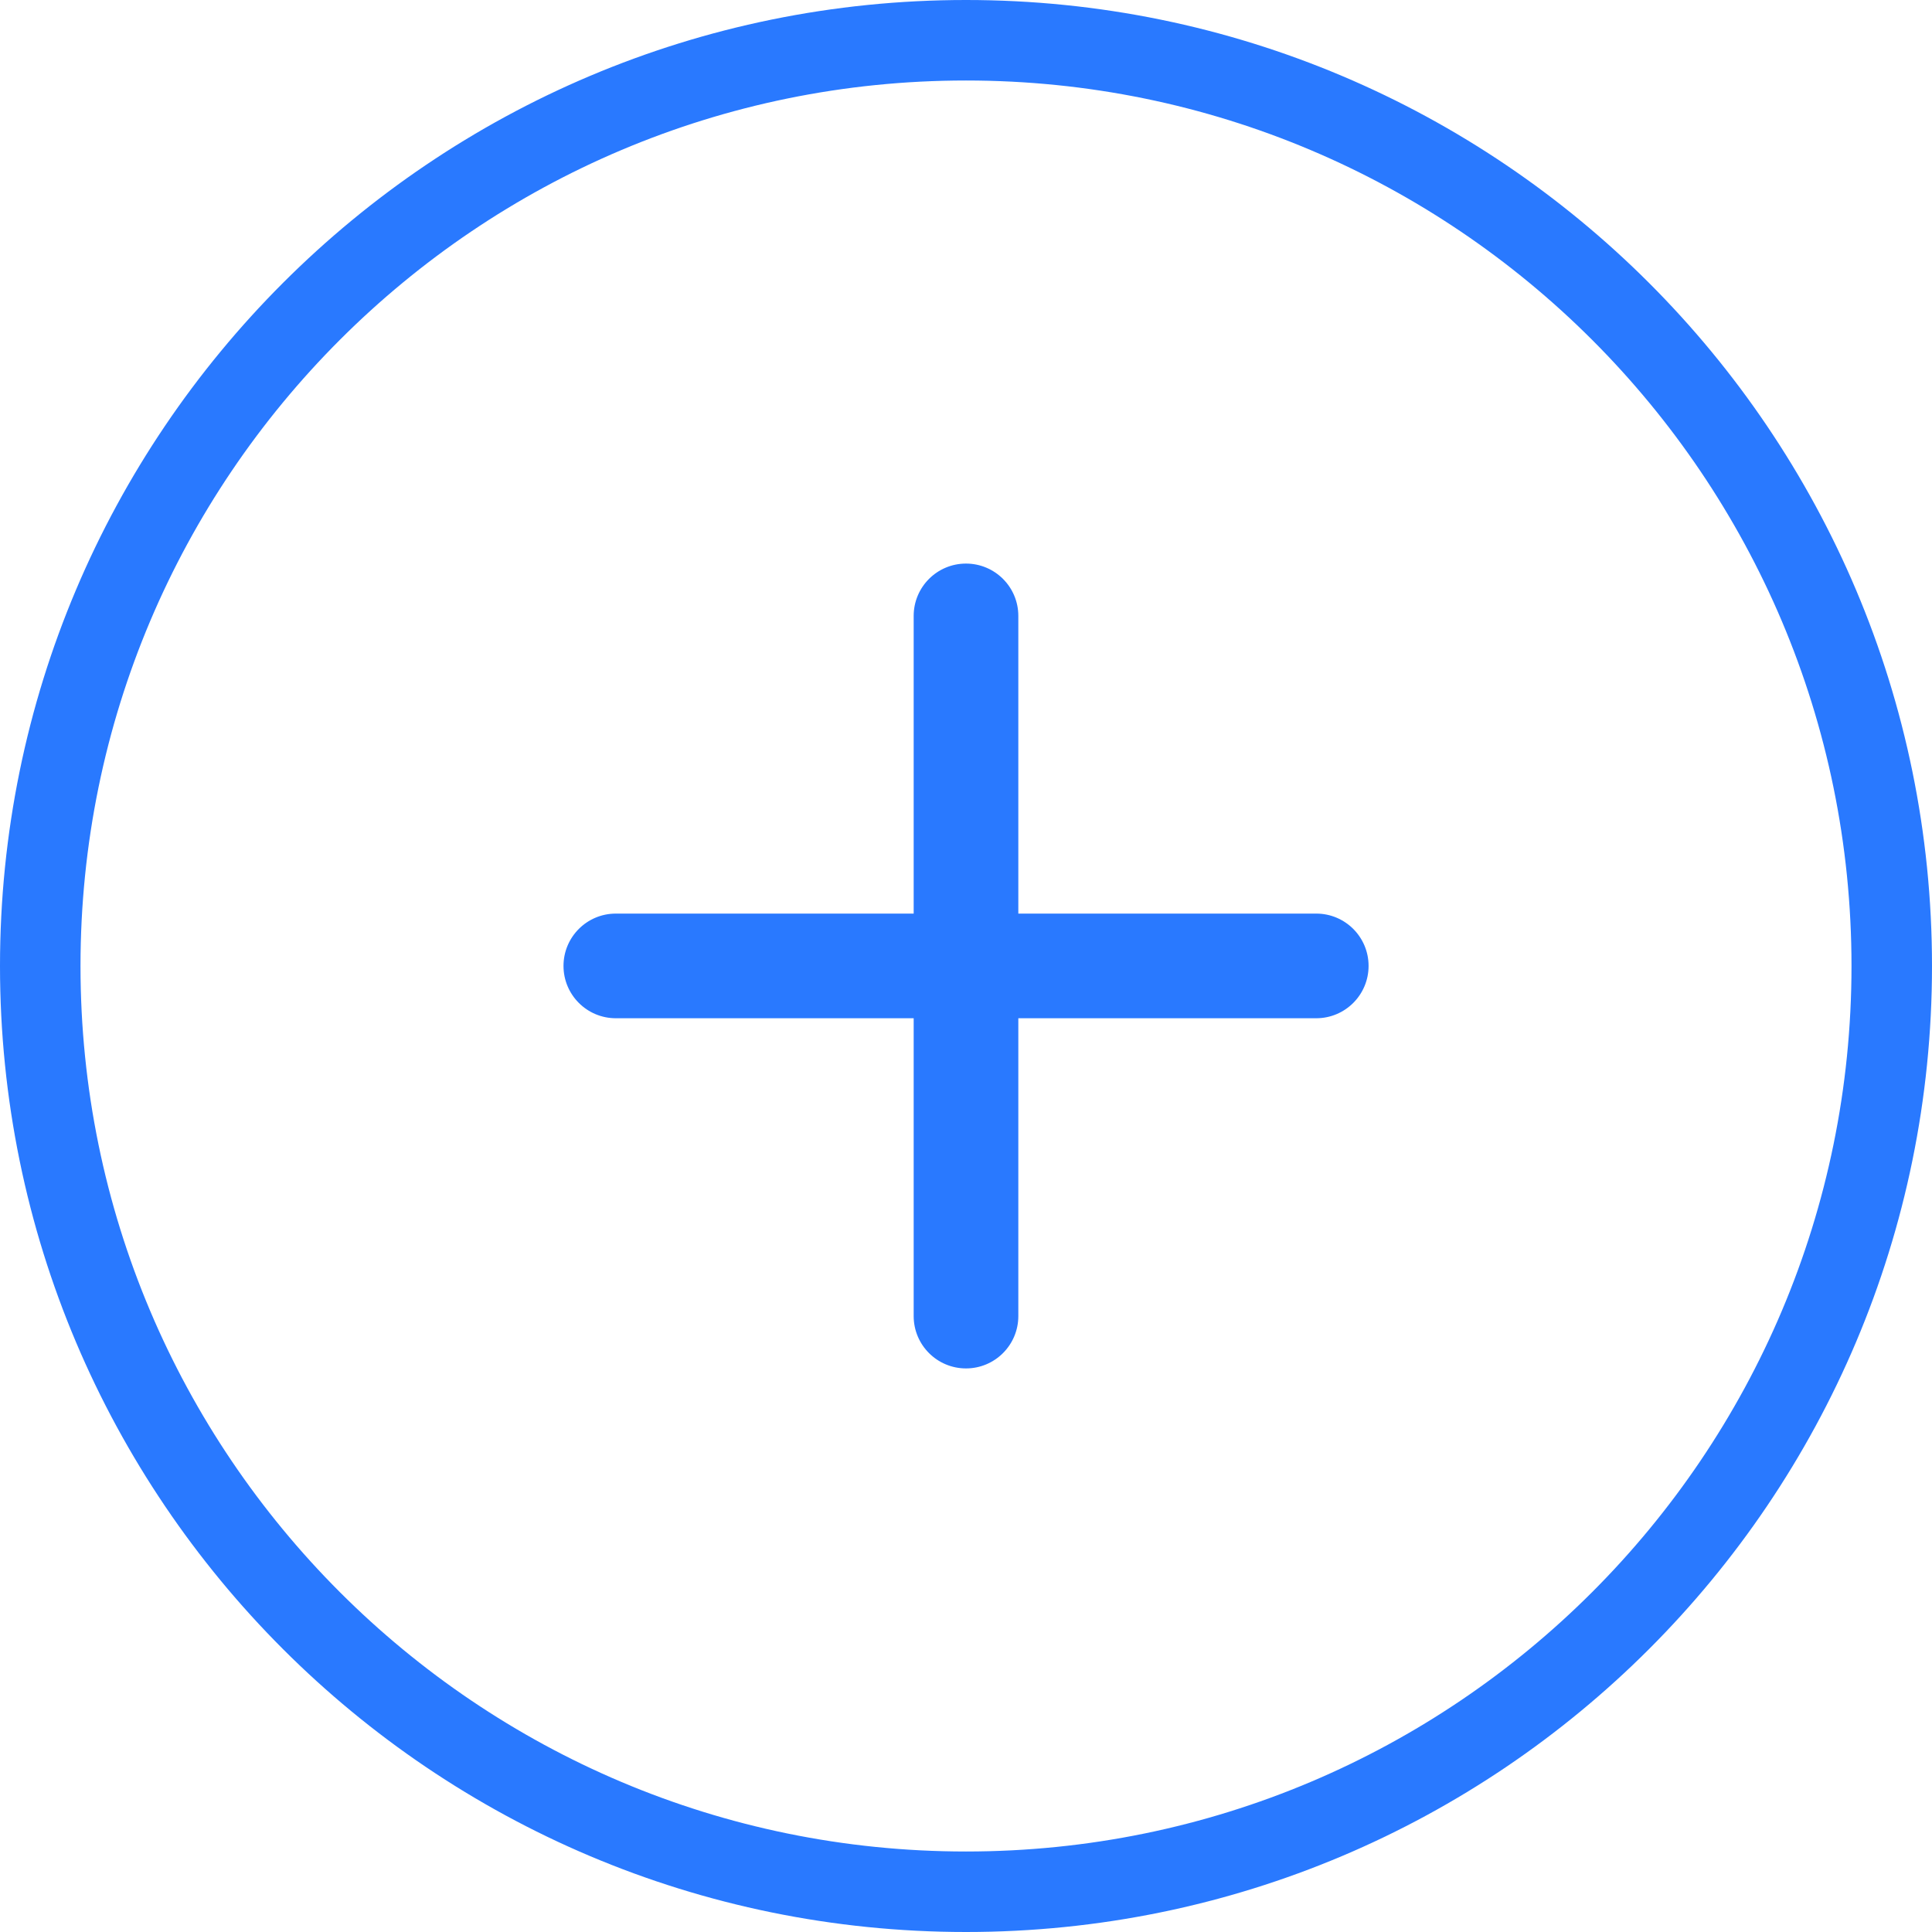 <svg width="24" height="24" viewBox="0 0 24 24" fill="none" xmlns="http://www.w3.org/2000/svg">
<path d="M23.5 12C23.5 18.351 18.351 23.5 12 23.5C5.649 23.5 0.5 18.351 0.5 12C0.5 5.649 5.649 0.5 12 0.5C18.351 0.5 23.5 5.649 23.5 12Z" stroke="#2979FF"/>
<path fill-rule="evenodd" clip-rule="evenodd" d="M12.65 7.651C12.65 7.292 12.359 7.001 12 7.001C11.641 7.001 11.35 7.292 11.35 7.651V11.349H7.65C7.291 11.349 7 11.64 7 11.999C7 12.358 7.291 12.649 7.65 12.649H11.35V16.349C11.35 16.708 11.641 16.999 12 16.999C12.359 16.999 12.65 16.708 12.65 16.349V12.649H16.351C16.71 12.649 17.001 12.358 17.001 11.999C17.001 11.64 16.71 11.349 16.351 11.349H12.65V7.651Z" fill="#2979FF"/>
</svg>
